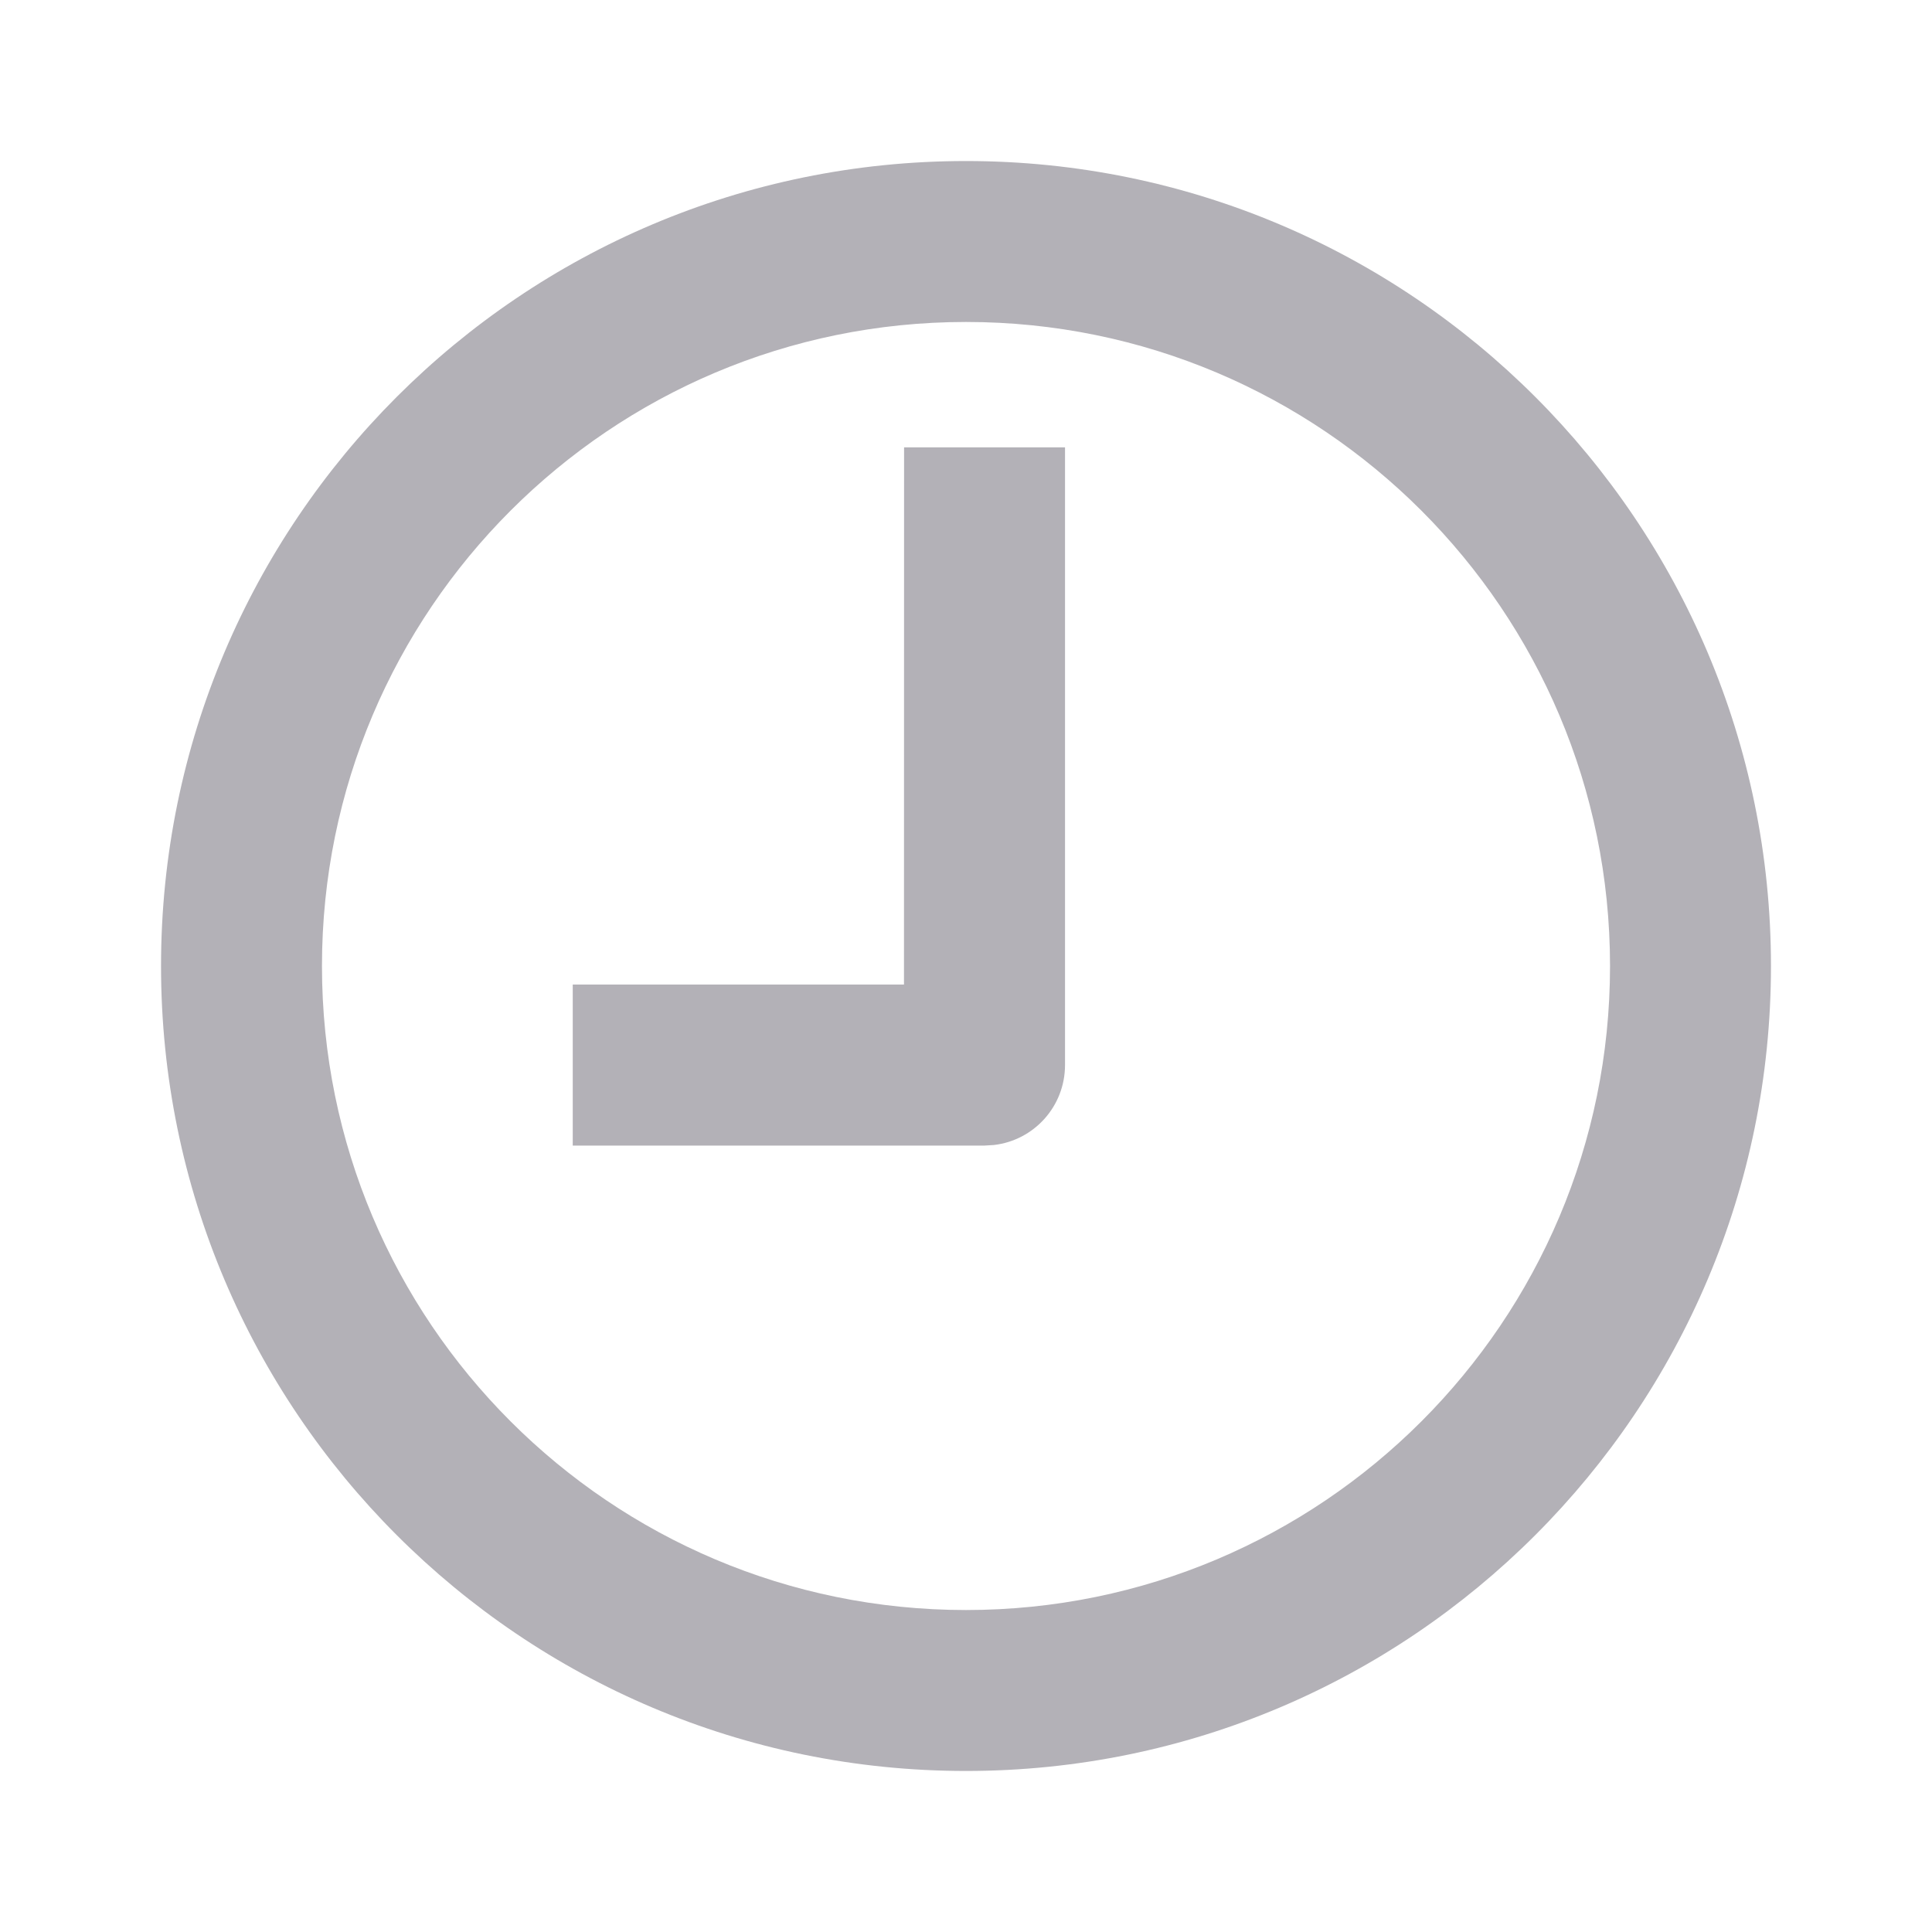 <svg width="20" height="20" viewBox="0 0 20 20" fill="none" xmlns="http://www.w3.org/2000/svg">
<path fill-rule="evenodd" clip-rule="evenodd" d="M10 1.667C14.602 1.667 18.333 5.398 18.333 10C18.333 14.602 14.602 18.333 10 18.333C5.398 18.333 1.667 14.602 1.667 10C1.667 5.398 5.398 1.667 10 1.667ZM10 3.333C6.318 3.333 3.333 6.318 3.333 10C3.333 13.682 6.318 16.667 10 16.667C13.682 16.667 16.667 13.682 16.667 10C16.667 6.318 13.682 3.333 10 3.333ZM11.025 11.025V4.631H9.359L9.358 10.192L5.929 10.192V11.859H10.192L10.289 11.853C10.704 11.805 11.025 11.453 11.025 11.025Z" fill="#B3B1B7"/>
</svg>
